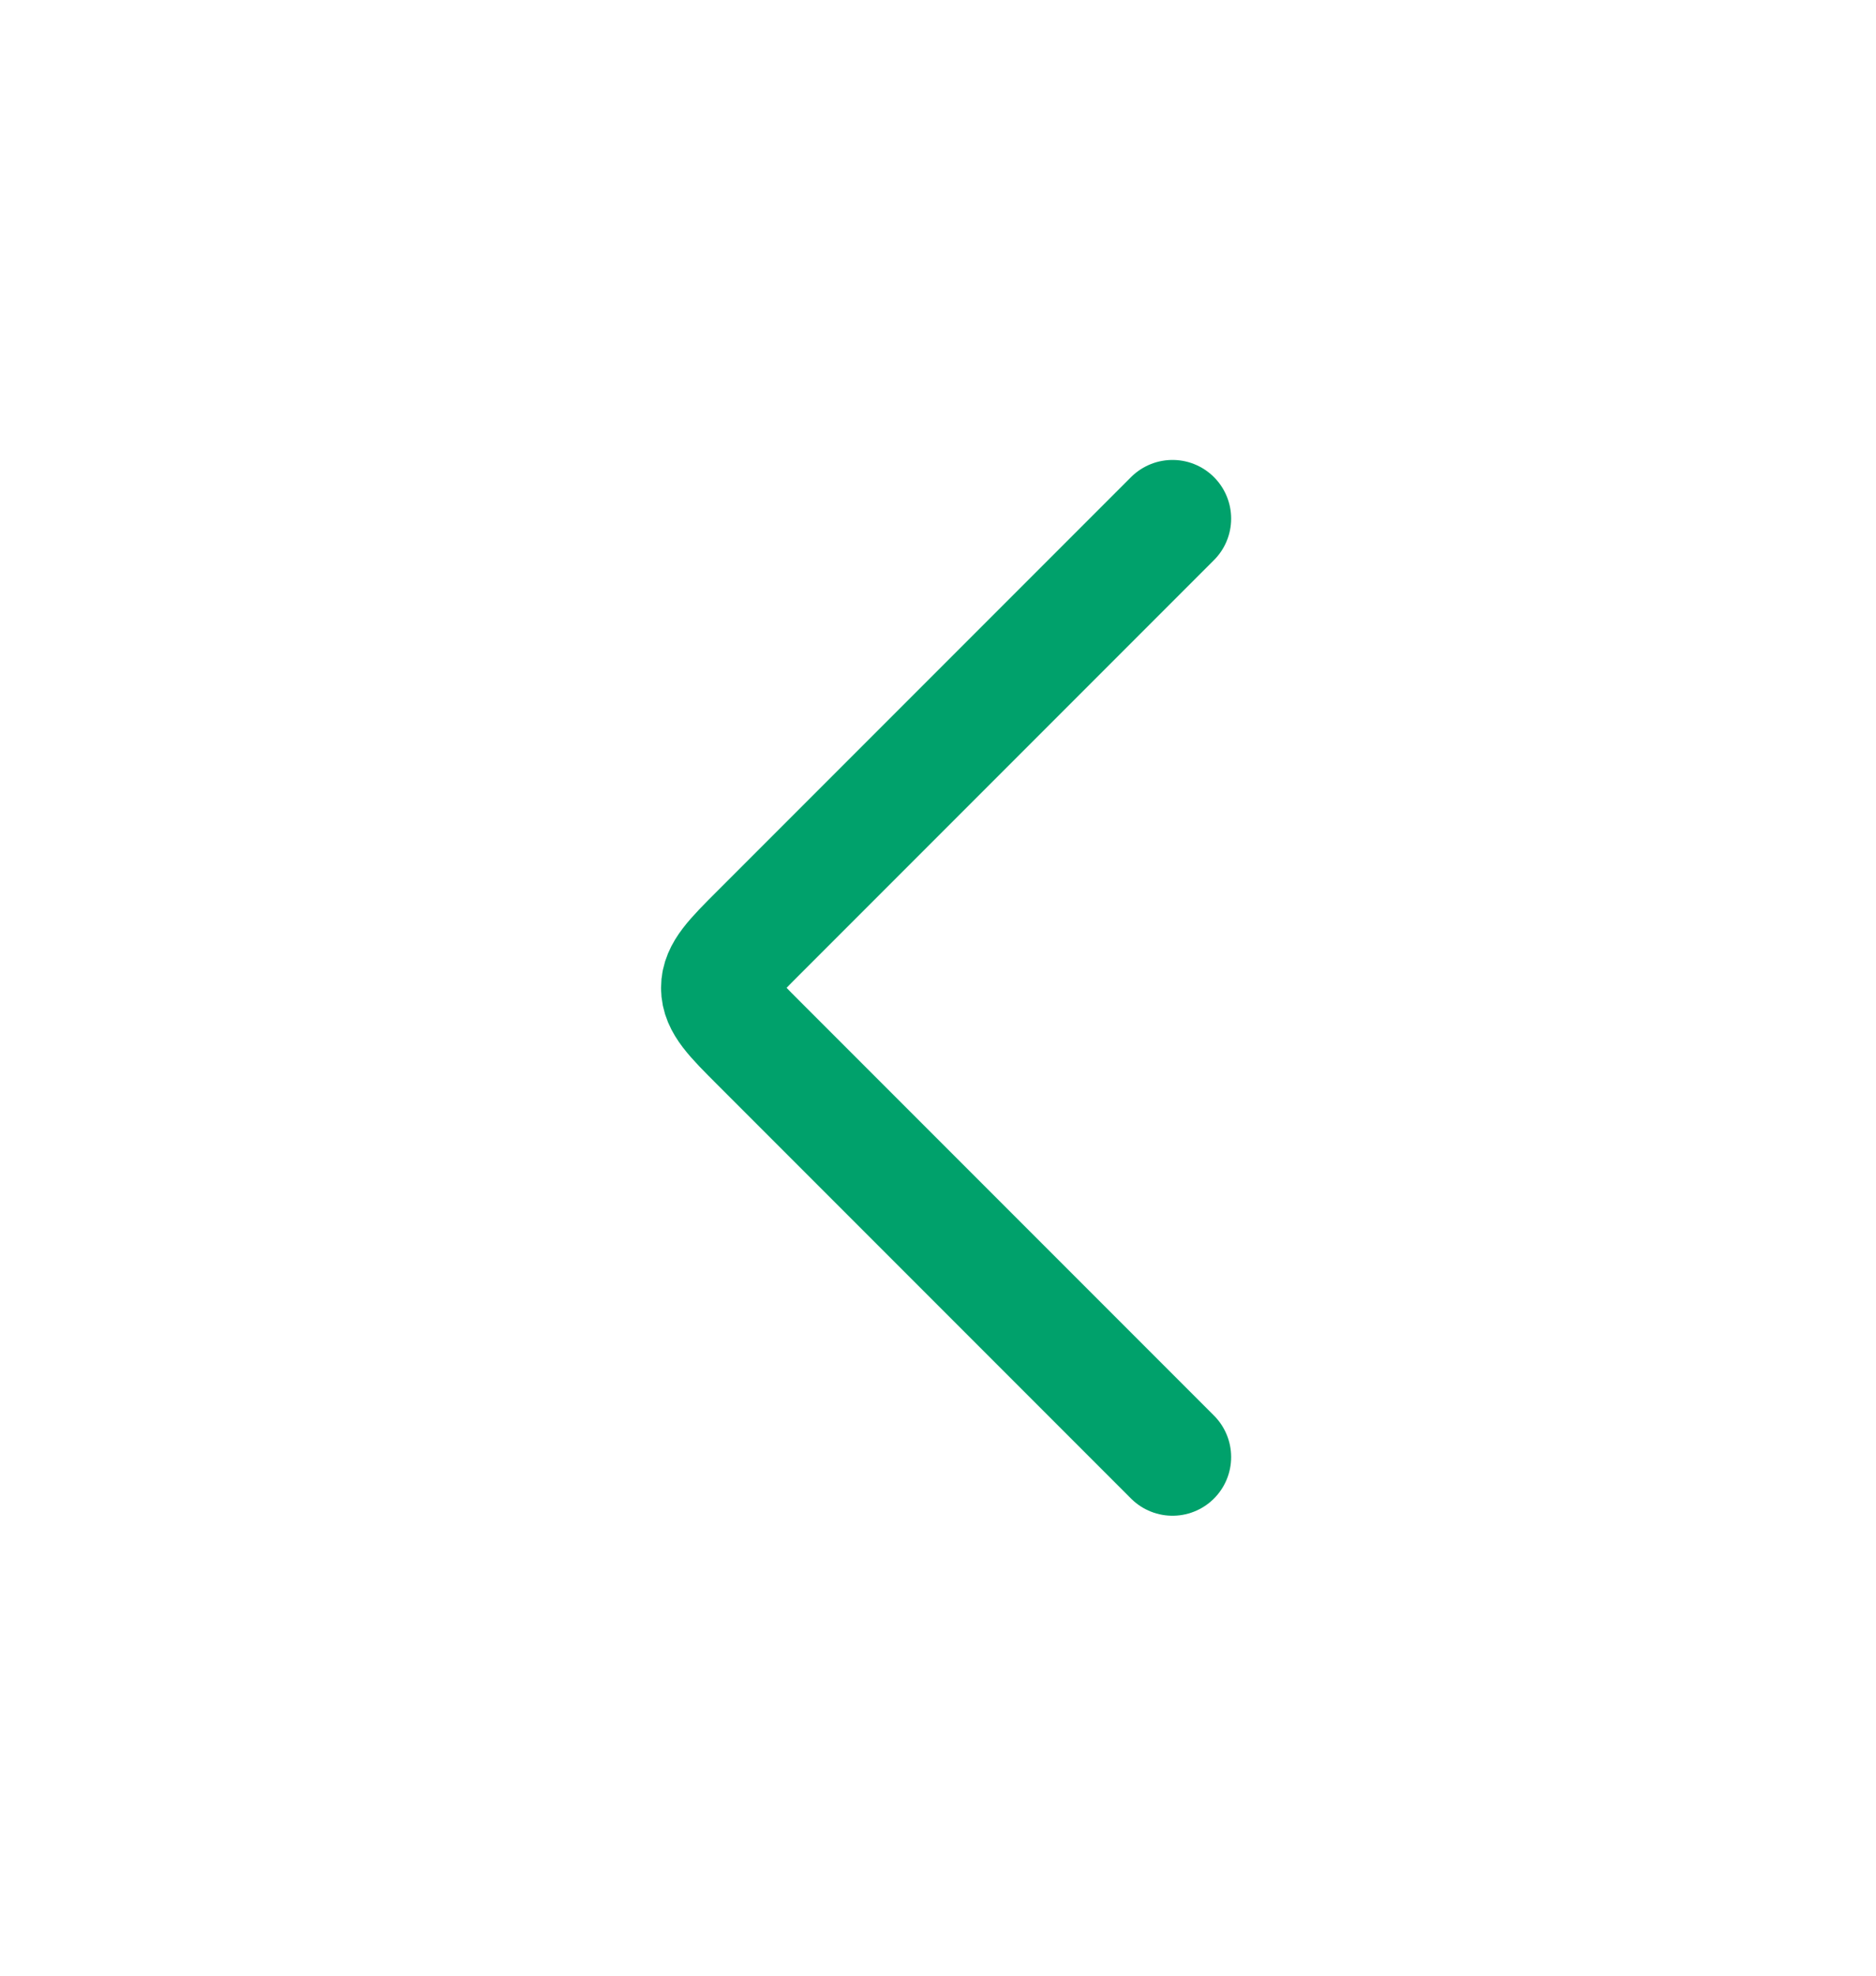 <svg width="19" height="20" viewBox="0 0 19 20" fill="none" xmlns="http://www.w3.org/2000/svg">
<path d="M11.875 5.25L7.685 9.44C7.421 9.704 7.289 9.836 7.289 10C7.289 10.164 7.421 10.296 7.685 10.56L11.875 14.75" stroke="#00A16B" stroke-width="1.188" stroke-linecap="round" stroke-linejoin="round"/>
</svg>
